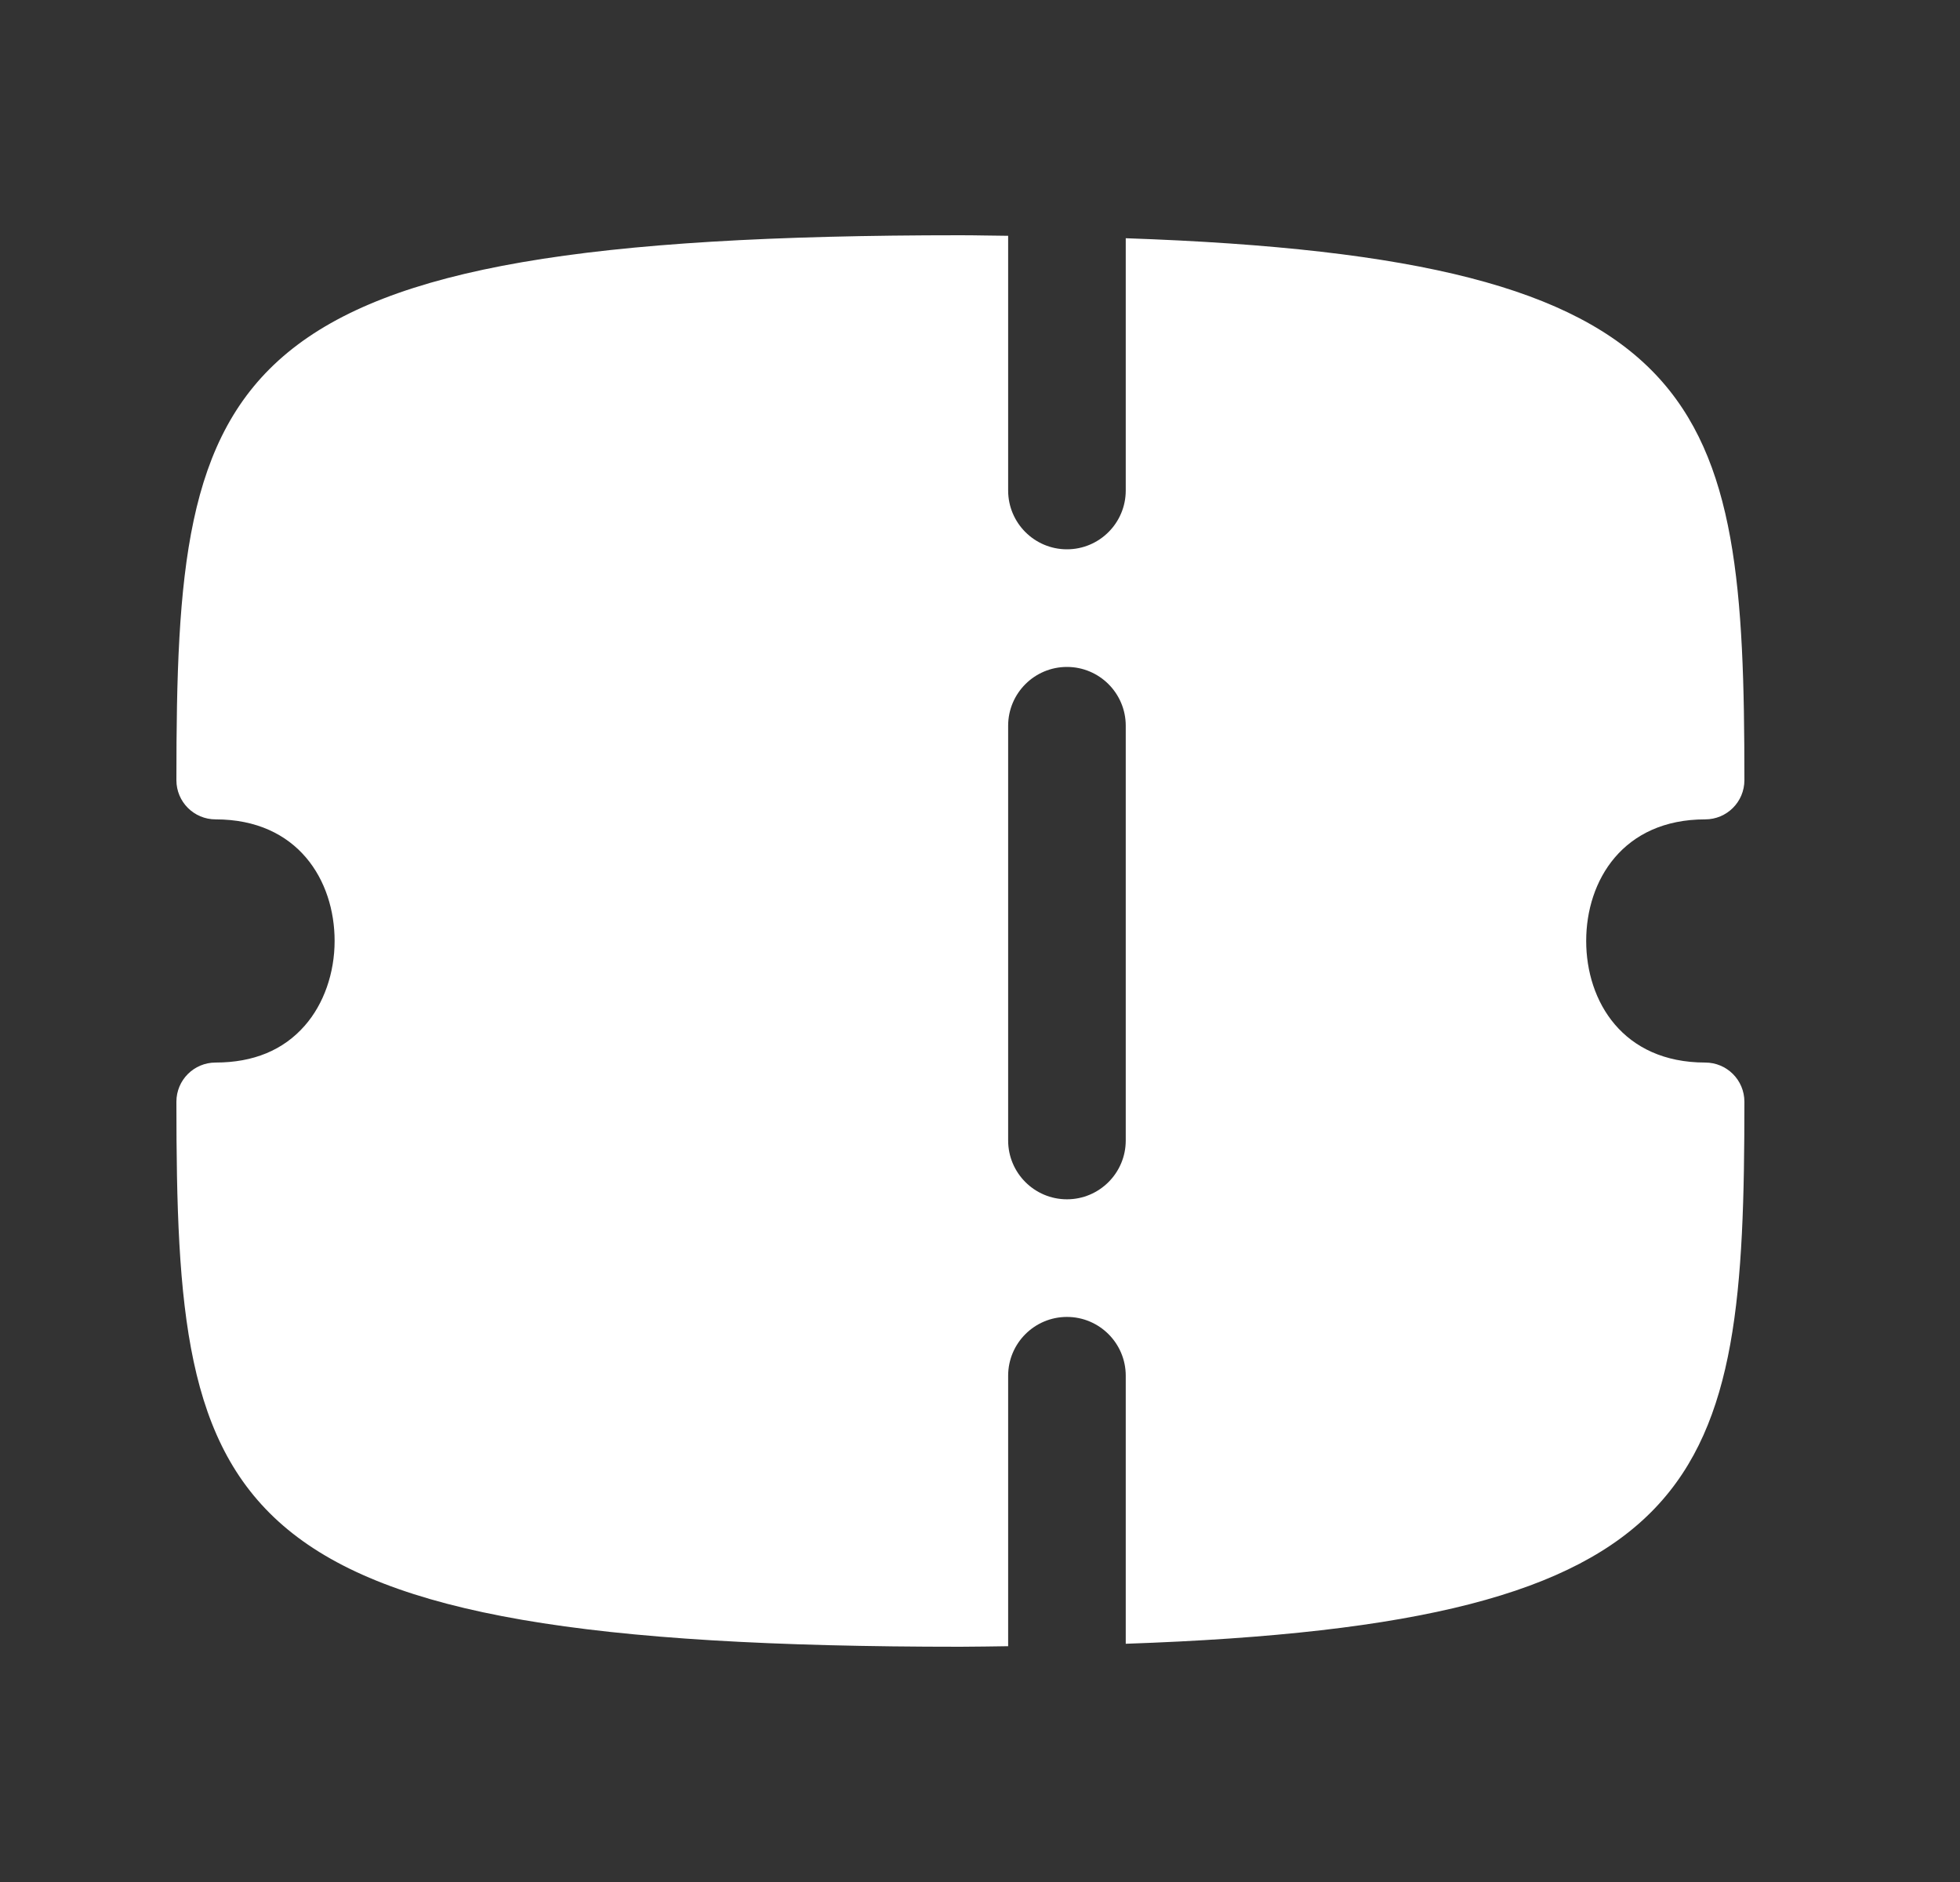 <svg width="25" height="24" viewBox="0 0 25 24" fill="none" xmlns="http://www.w3.org/2000/svg">
<rect x="0" y="0" width="25" height="24" fill="#333333" stroke="none"/>
<path fill-rule="evenodd" clip-rule="evenodd" d="M14.359 14.544C14.359 14.958 14.023 15.294 13.609 15.294C13.195 15.294 12.859 14.958 12.859 14.544V9.255C12.859 8.841 13.195 8.505 13.609 8.505C14.023 8.505 14.359 8.841 14.359 9.255V14.544ZM21.75 13.55C20.701 13.55 20.232 12.772 20.232 11.999C20.232 11.228 20.701 10.449 21.75 10.449C22.026 10.449 22.25 10.226 22.25 9.949C22.25 5.094 21.845 3.296 14.359 3.038V6.255C14.359 6.669 14.023 7.005 13.609 7.005C13.195 7.005 12.859 6.669 12.859 6.255V3.007C12.653 3.006 12.466 3 12.25 3C2.705 3 2.25 4.67 2.25 9.949C2.25 10.226 2.474 10.449 2.75 10.449C3.799 10.449 4.268 11.228 4.268 11.999C4.268 12.409 4.13 12.804 3.887 13.08C3.614 13.392 3.232 13.55 2.75 13.55C2.474 13.55 2.25 13.773 2.25 14.05C2.25 19.33 2.705 21 12.25 21C12.466 21 12.653 20.995 12.859 20.993V17.544C12.859 17.13 13.195 16.794 13.609 16.794C14.023 16.794 14.359 17.13 14.359 17.544V20.962C21.845 20.704 22.25 18.906 22.25 14.05C22.25 13.773 22.026 13.55 21.75 13.55Z" fill="white"/>
</svg>

